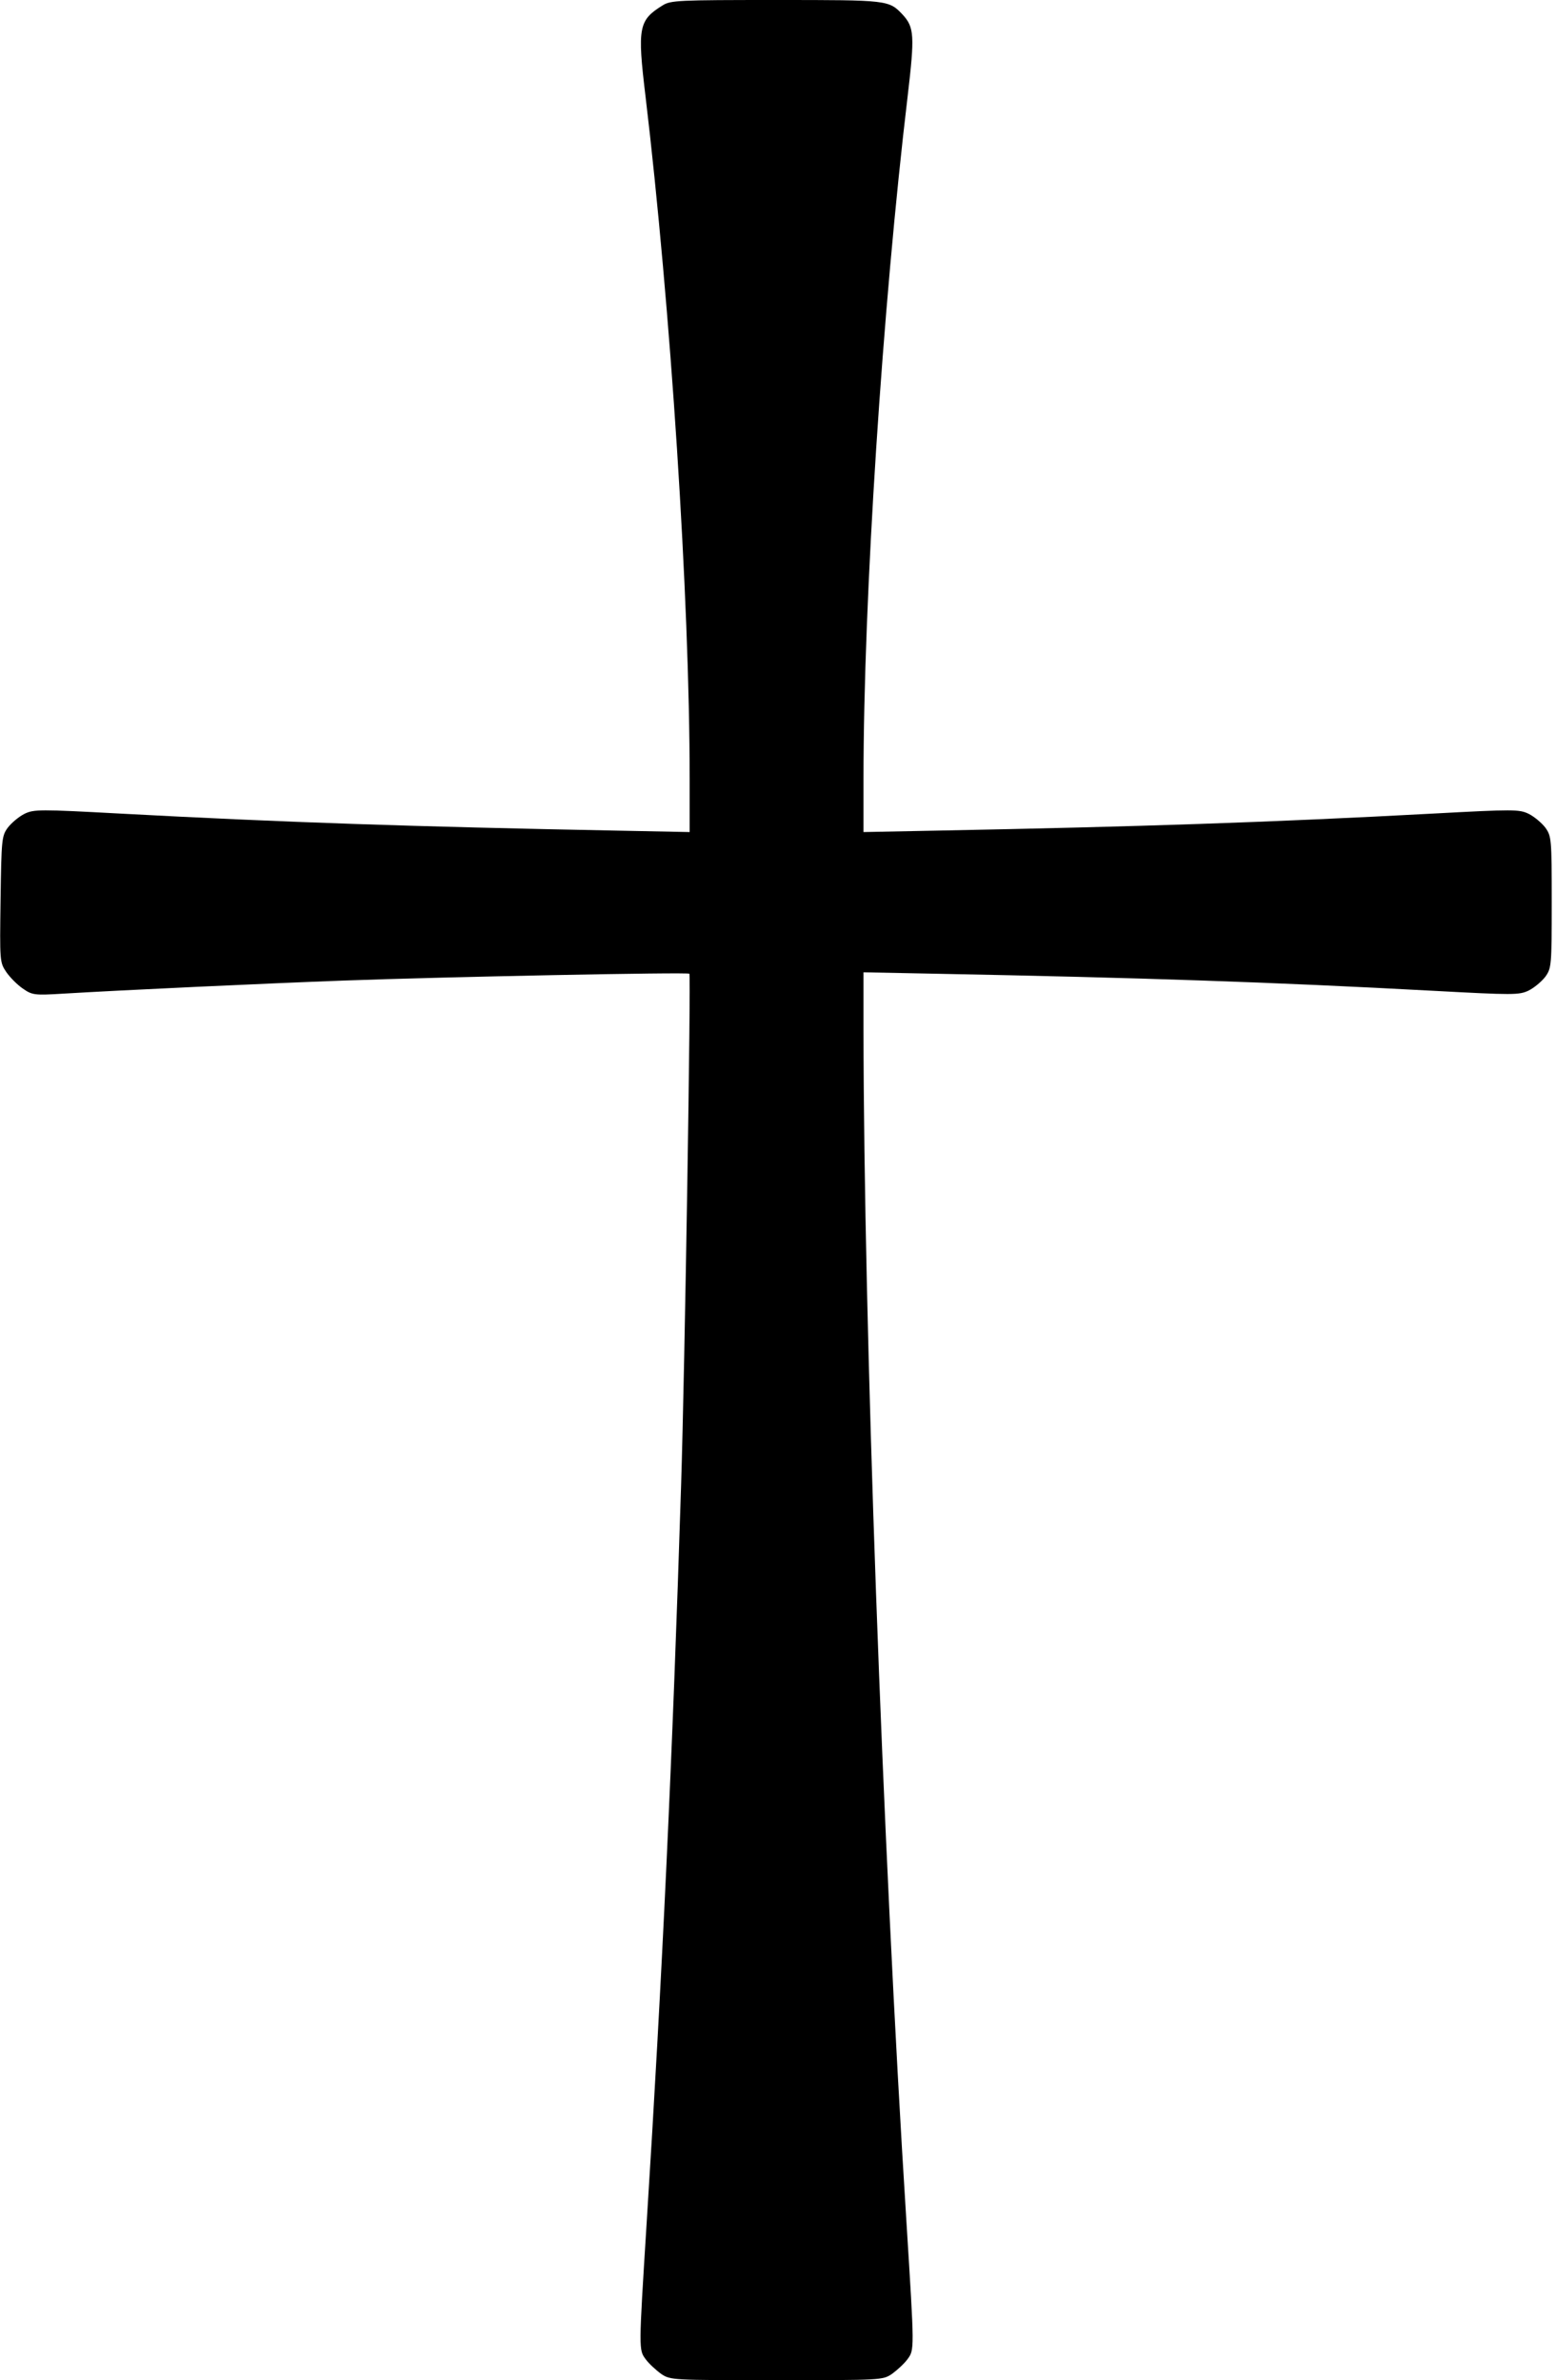 <?xml version="1.0" standalone="no"?>
<!DOCTYPE svg PUBLIC "-//W3C//DTD SVG 20010904//EN"
 "http://www.w3.org/TR/2001/REC-SVG-20010904/DTD/svg10.dtd">
<svg version="1.0" xmlns="http://www.w3.org/2000/svg"
 width="546pt" height="835pt" viewBox="0 0 546 835"
 preserveAspectRatio="xMidYMid meet">
<g transform="translate(0,835) scale(0.1,-0.1)"
fill="#000000" stroke="none">
<path d="M2325 8331 c-84 -52 -89 -77 -60 -318 88 -738 155 -1762 155 -2395
l0 -187 -252 5 c-724 14 -1174 29 -1750 60 -278 15 -299 15 -332 -1 -20 -10
-46 -32 -59 -49 -21 -29 -22 -42 -25 -251 -3 -217 -3 -221 20 -255 13 -19 39
-45 58 -58 33 -23 41 -24 140 -18 215 13 714 36 985 46 353 13 1208 30 1214
24 6 -6 -16 -1388 -29 -1794 -30 -953 -67 -1737 -121 -2590 -28 -448 -28 -443
-3 -477 11 -15 36 -38 54 -51 33 -22 36 -22 405 -22 369 0 372 0 405 22 18 13
43 36 54 51 25 34 25 29 -3 477 -85 1347 -150 3152 -151 4187 l0 202 253 -5
c723 -14 1173 -29 1749 -60 278 -15 299 -15 332 1 20 10 46 32 59 49 21 30 22
39 22 261 0 222 -1 231 -22 261 -13 17 -39 39 -59 49 -33 16 -54 16 -332 1
-576 -31 -1026 -46 -1749 -60 l-253 -5 0 187 c0 633 67 1657 155 2395 25 212
23 241 -17 285 -49 52 -50 52 -445 52 -341 0 -370 -1 -398 -19z"/>
</g>
</svg>
